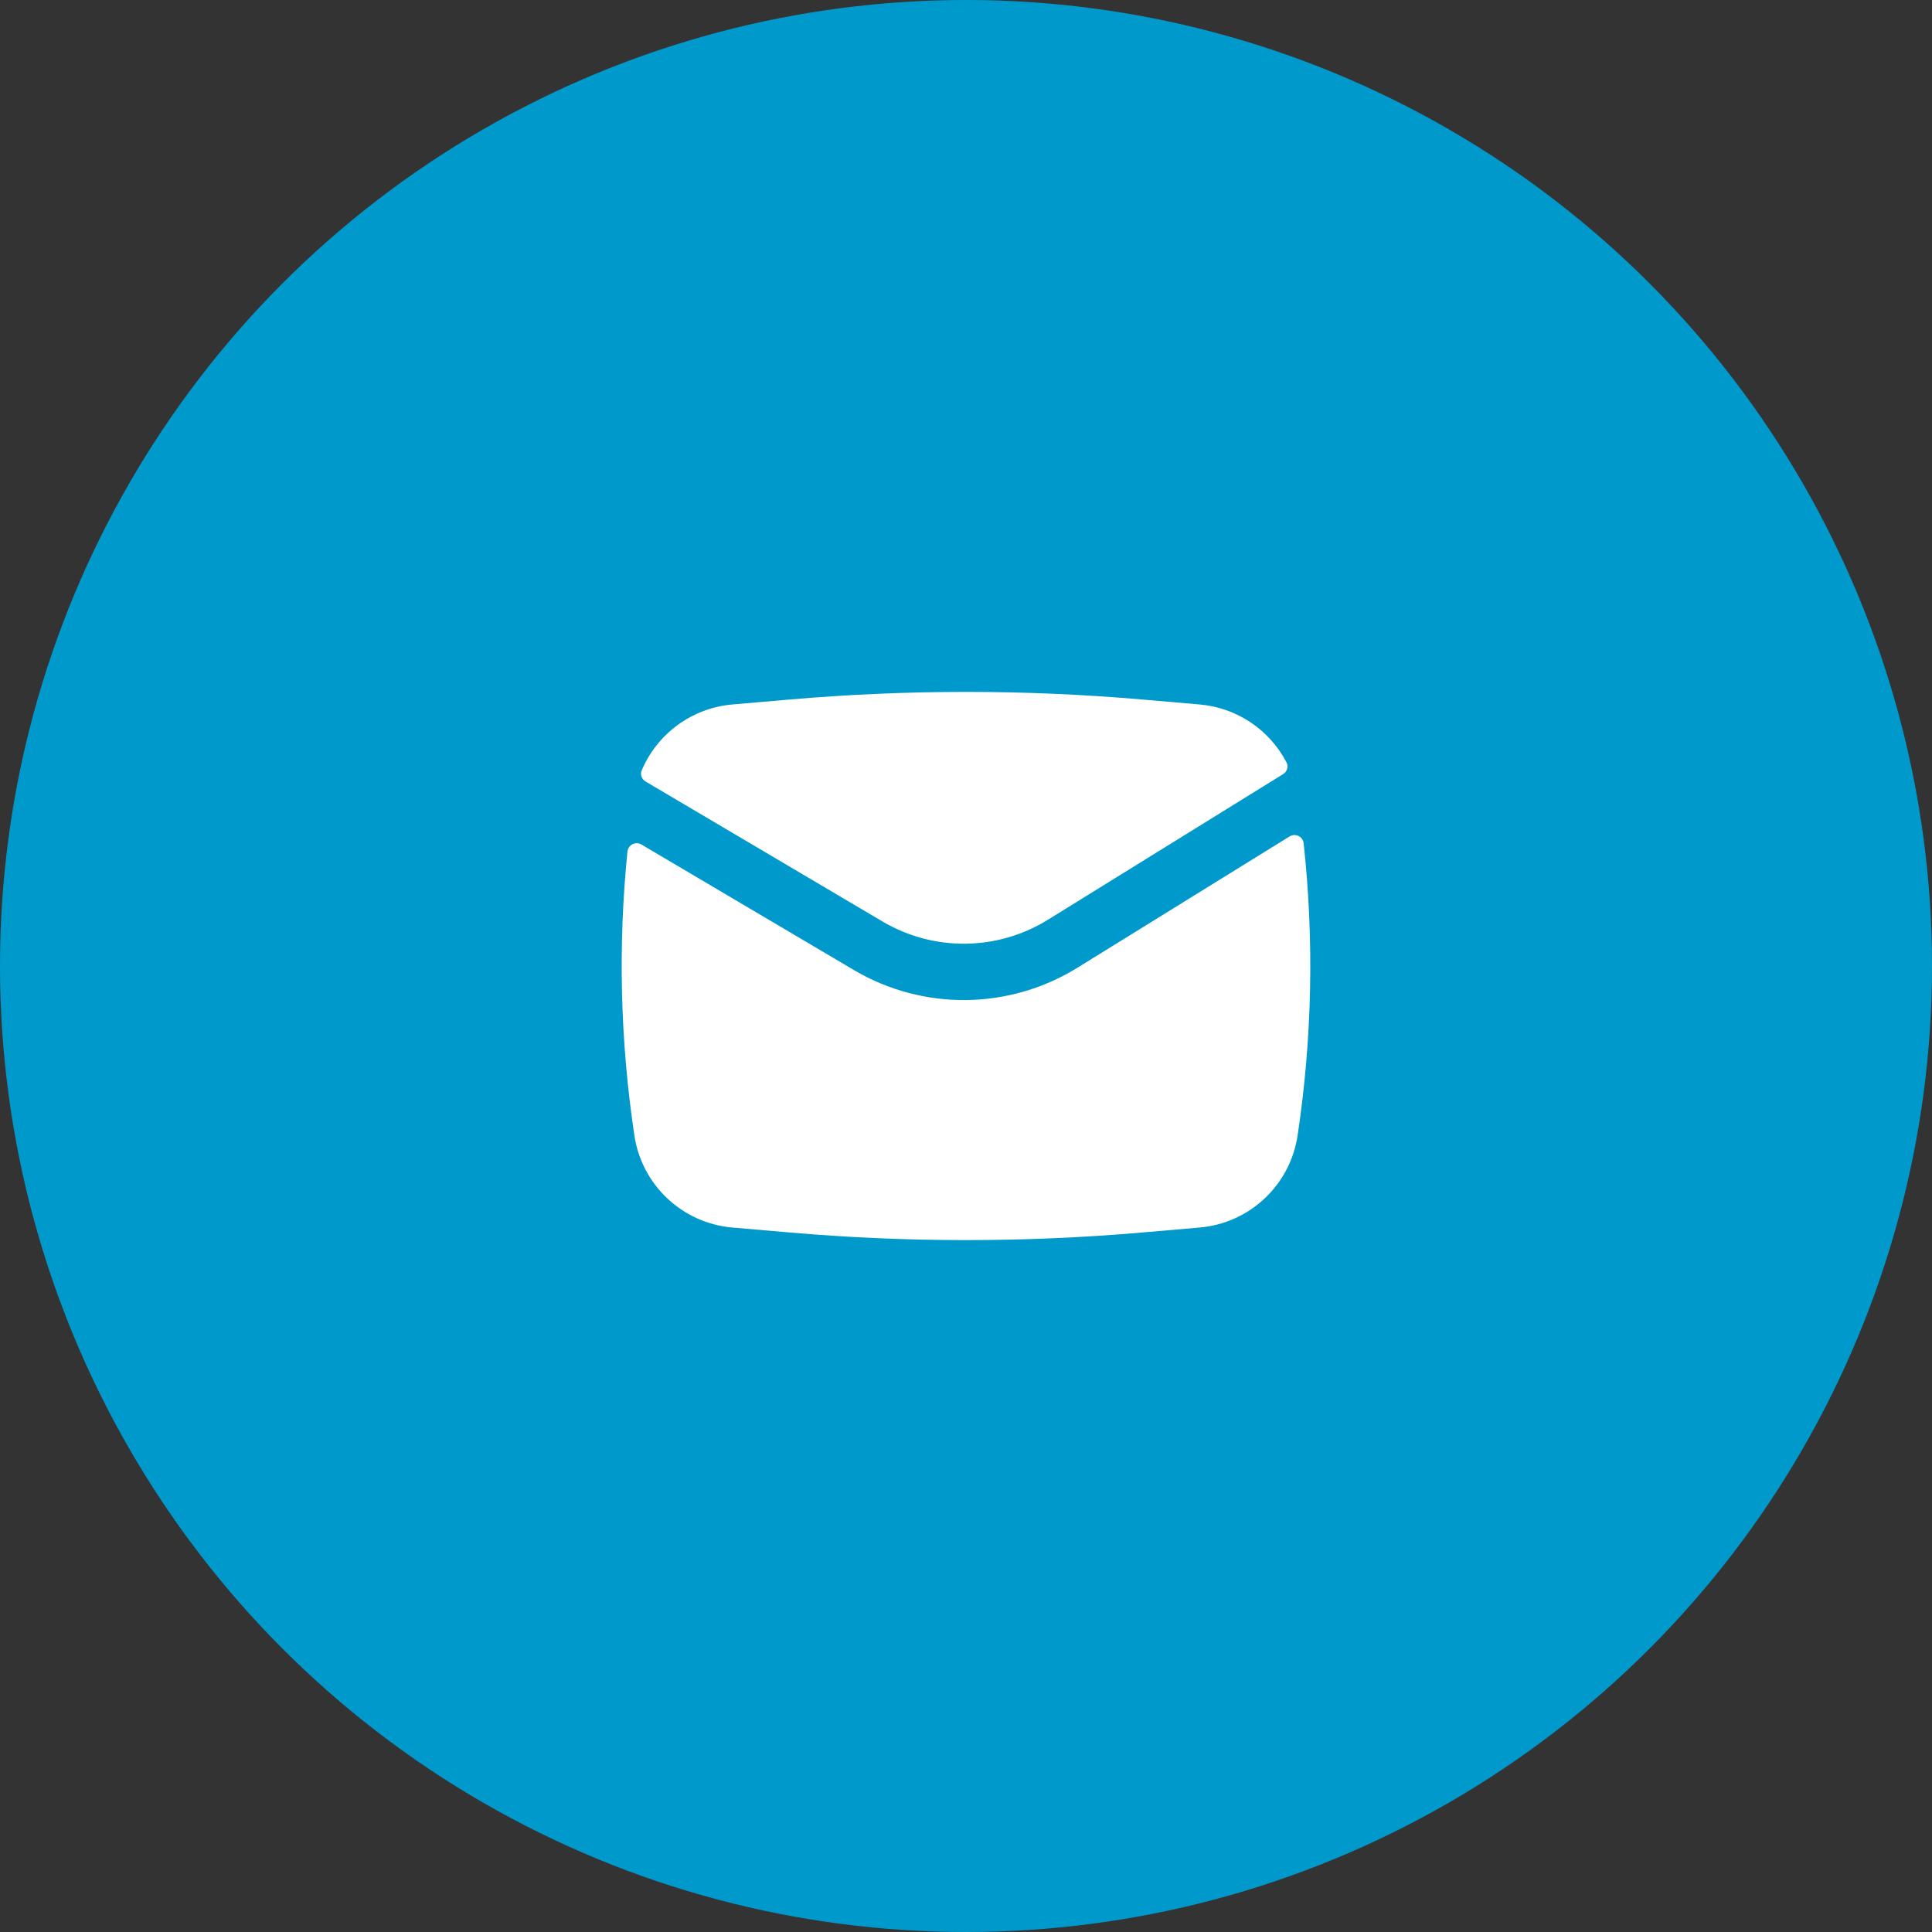 <svg width="30" height="30" viewBox="0 0 30 30" fill="none" xmlns="http://www.w3.org/2000/svg">
<rect x="0" y="0" width="30" height="30" fill="#333333" stroke="none"/>
<circle cx="15" cy="15" r="15" fill="#0099CC"/>
<path d="M12.252 10.863C14.081 10.704 15.919 10.704 17.748 10.863L18.629 10.939C19.215 10.99 19.718 11.34 19.978 11.841C20.011 11.905 19.986 11.982 19.925 12.02L16.27 14.283C15.486 14.768 14.497 14.778 13.704 14.309L10.024 12.135C9.965 12.1 9.937 12.027 9.964 11.964C10.202 11.398 10.738 10.995 11.371 10.939L12.252 10.863Z" fill="white"/>
<path d="M9.961 13.114C9.87 13.06 9.754 13.118 9.743 13.223C9.595 14.691 9.631 16.172 9.851 17.633C9.967 18.403 10.595 18.993 11.371 19.061L12.252 19.137C14.081 19.296 15.919 19.296 17.748 19.137L18.629 19.061C19.405 18.993 20.033 18.403 20.149 17.633C20.375 16.13 20.407 14.604 20.243 13.095C20.232 12.989 20.114 12.932 20.023 12.989L16.73 15.027C15.67 15.683 14.332 15.697 13.258 15.062L9.961 13.114Z" fill="white"/>
</svg>
